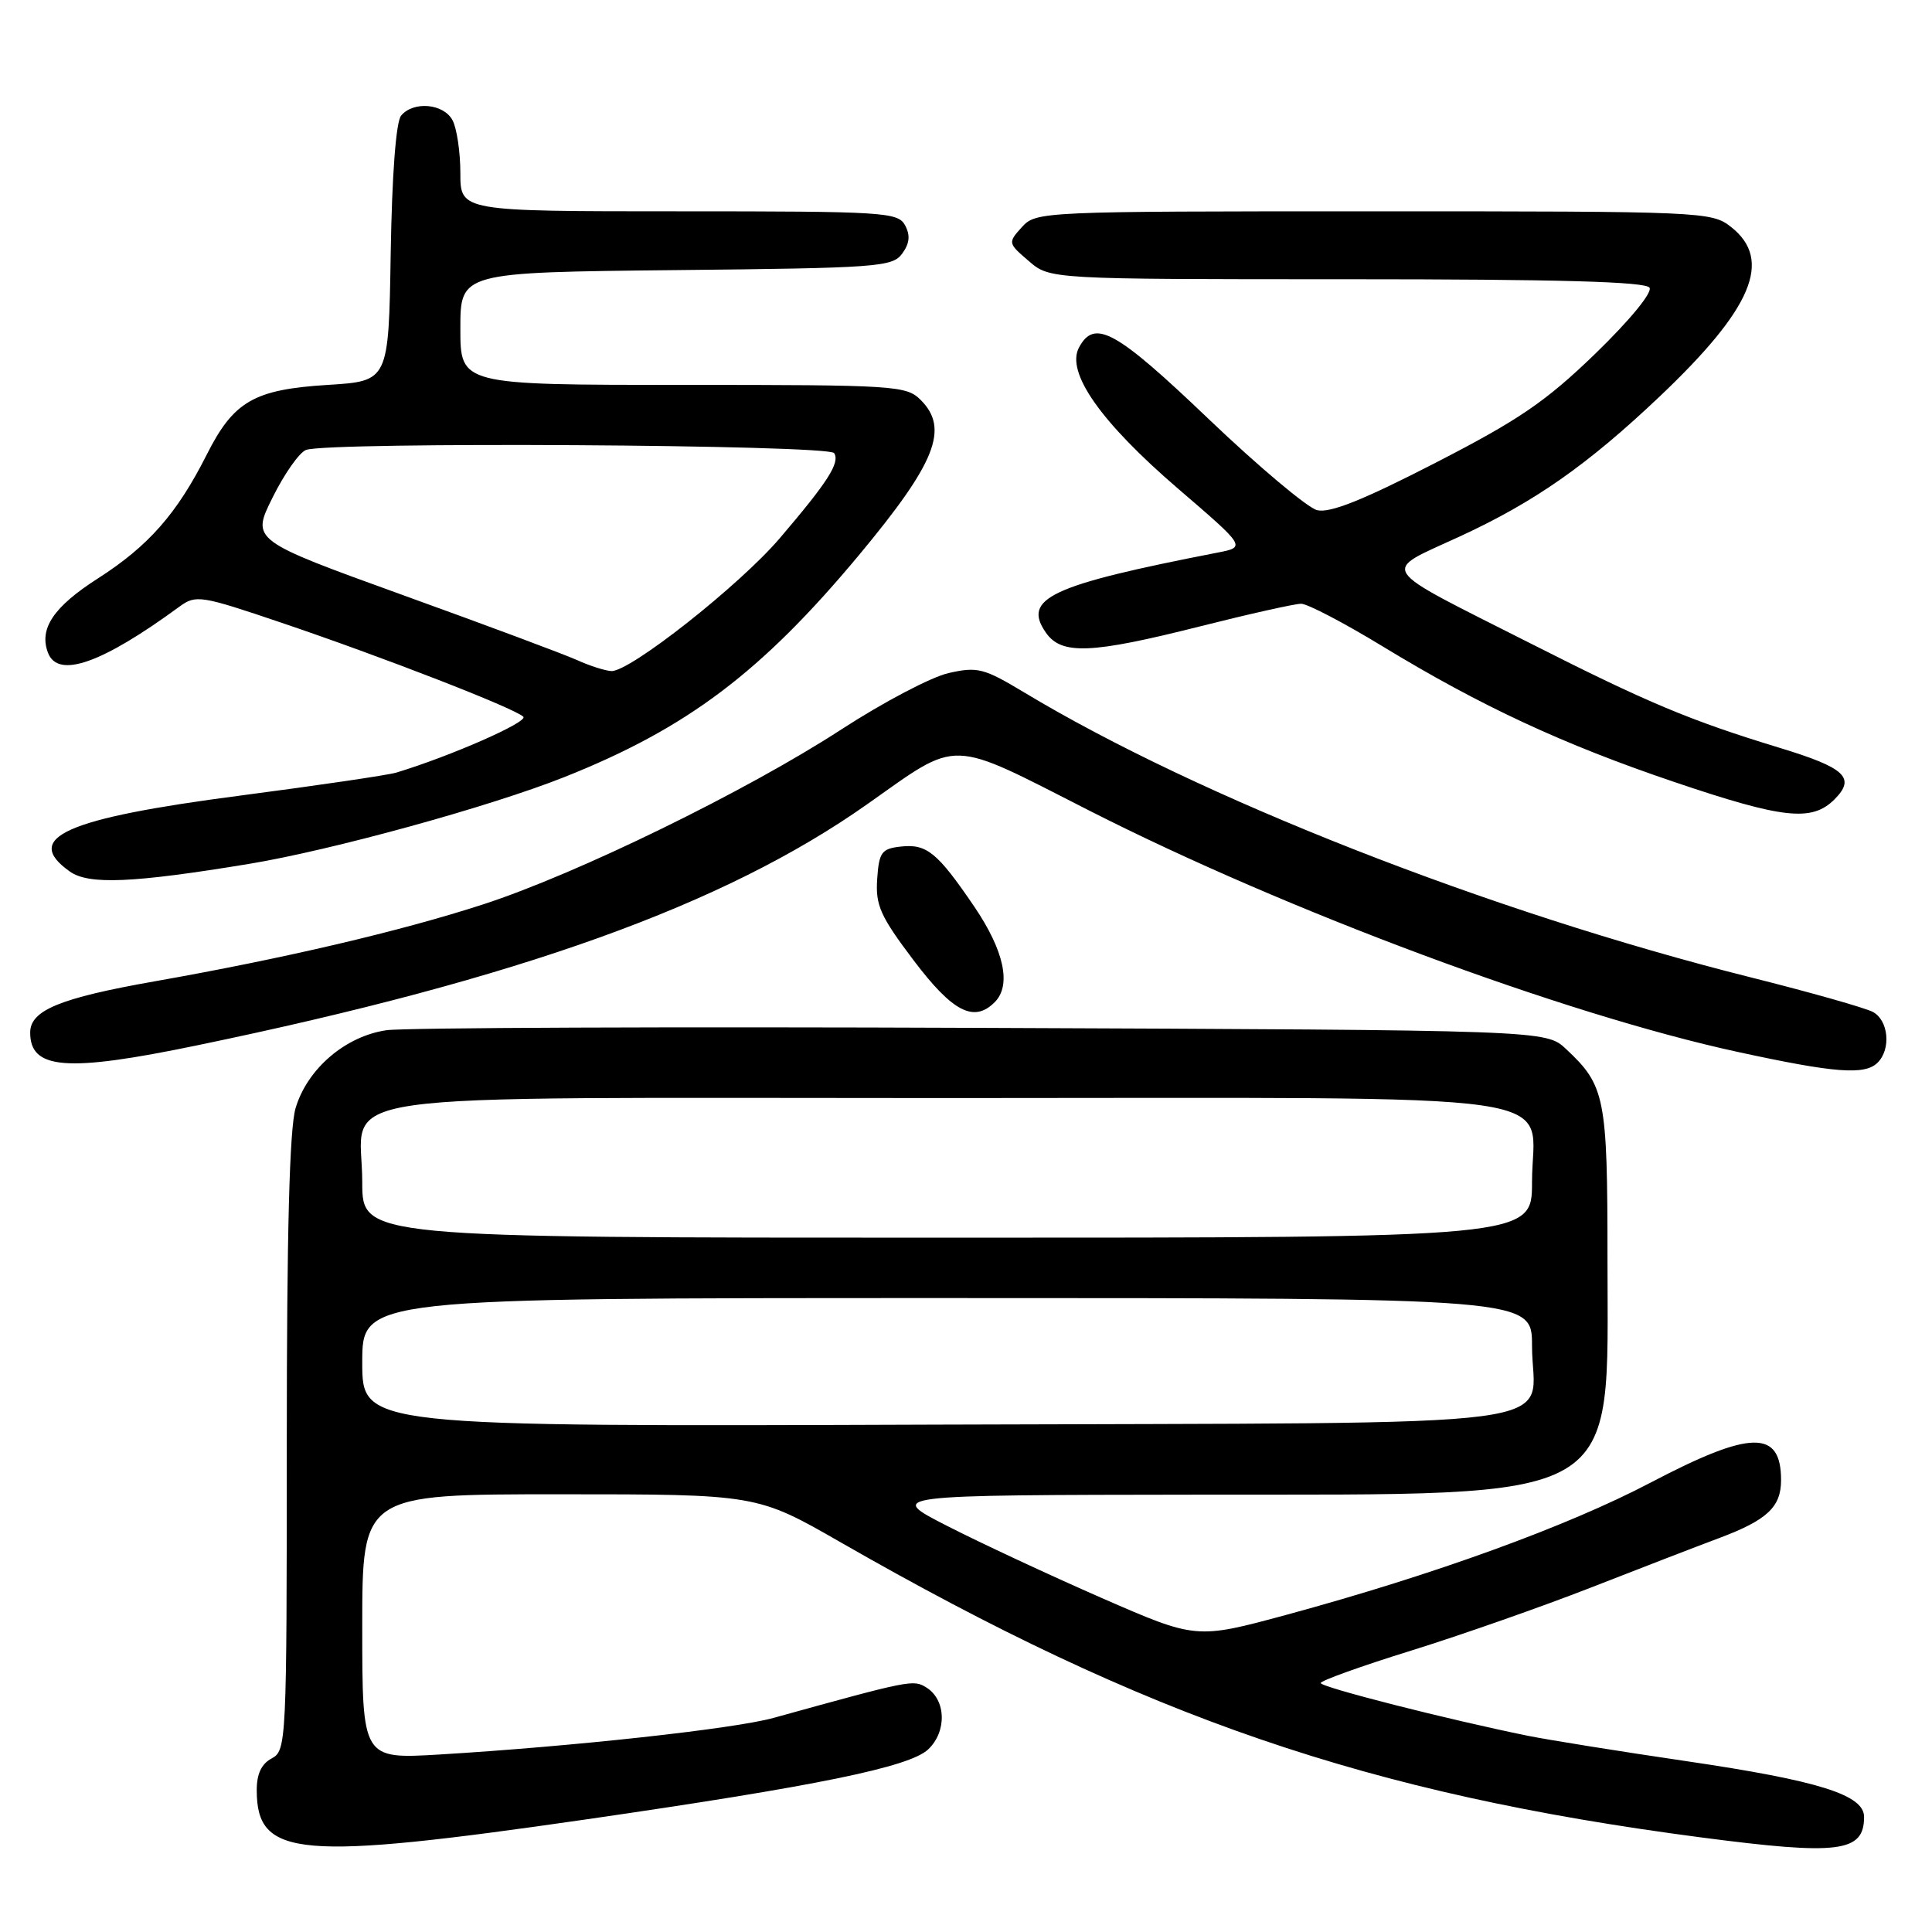<?xml version="1.0" encoding="UTF-8" standalone="no"?>
<!DOCTYPE svg PUBLIC "-//W3C//DTD SVG 1.1//EN" "http://www.w3.org/Graphics/SVG/1.1/DTD/svg11.dtd" >
<svg xmlns="http://www.w3.org/2000/svg" xmlns:xlink="http://www.w3.org/1999/xlink" version="1.1" viewBox="0 0 256 256">
 <g >
 <path fill="currentColor"
d=" M 77.73 241.07 C 108.22 236.66 120.46 234.15 122.97 231.82 C 125.48 229.47 125.38 225.25 122.76 223.61 C 121.03 222.53 120.74 222.58 102.50 227.63 C 97.29 229.08 75.87 231.42 58.25 232.48 C 48.00 233.09 48.00 233.09 48.00 215.55 C 48.00 198.00 48.00 198.00 74.15 198.00 C 100.29 198.00 100.29 198.00 111.40 204.37 C 151.96 227.64 181.19 237.67 225.35 243.46 C 243.66 245.86 247.00 245.44 247.00 240.75 C 247.00 237.83 241.01 235.95 223.50 233.37 C 214.70 232.08 205.25 230.56 202.50 230.01 C 191.90 227.86 175.00 223.56 175.00 223.01 C 175.00 222.70 180.41 220.75 187.03 218.70 C 193.64 216.64 204.33 212.89 210.78 210.37 C 217.22 207.85 224.86 204.90 227.75 203.82 C 234.14 201.43 236.00 199.70 236.00 196.13 C 236.00 189.41 232.01 189.48 218.74 196.44 C 207.66 202.26 189.98 208.67 170.50 213.96 C 158.50 217.21 158.50 217.21 146.00 211.75 C 139.12 208.74 129.90 204.44 125.50 202.19 C 117.50 198.10 117.50 198.10 159.04 198.05 C 215.84 197.98 213.00 199.64 213.00 166.70 C 213.00 145.39 212.69 143.84 207.51 139.00 C 204.84 136.50 204.84 136.50 130.17 136.20 C 89.10 136.03 53.57 136.17 51.21 136.51 C 45.77 137.30 40.73 141.61 39.17 146.82 C 38.36 149.53 38.00 163.17 38.00 191.33 C 38.00 230.91 37.95 231.96 36.00 233.00 C 34.63 233.73 34.00 235.08 34.02 237.29 C 34.06 246.11 39.58 246.58 77.73 241.07 Z  M 248.80 140.80 C 250.60 139.00 250.24 135.20 248.17 134.09 C 247.16 133.55 239.85 131.48 231.92 129.49 C 197.36 120.81 158.88 105.71 135.66 91.72 C 130.37 88.54 129.52 88.32 125.71 89.18 C 123.42 89.69 117.03 93.05 111.52 96.63 C 98.93 104.82 76.43 115.81 64.00 119.84 C 53.07 123.39 37.70 126.99 20.50 130.03 C 7.92 132.25 4.00 133.87 4.00 136.82 C 4.00 141.73 8.83 142.10 26.09 138.52 C 68.85 129.66 95.98 119.91 114.87 106.59 C 127.27 97.85 125.46 97.80 144.40 107.44 C 170.51 120.71 207.29 134.40 230.23 139.38 C 243.16 142.19 247.11 142.49 248.80 140.80 Z  M 131.80 132.80 C 134.04 130.56 133.07 126.00 129.11 120.15 C 124.19 112.92 122.79 111.78 119.31 112.18 C 116.81 112.46 116.47 112.94 116.23 116.50 C 116.00 119.96 116.65 121.41 121.06 127.25 C 126.23 134.09 129.05 135.55 131.80 132.80 Z  M 33.00 114.47 C 43.96 112.66 64.95 106.88 74.80 102.96 C 91.05 96.49 100.89 89.07 113.82 73.55 C 124.00 61.32 125.80 56.80 122.00 53.00 C 120.09 51.09 118.67 51.00 90.50 51.00 C 61.00 51.00 61.00 51.00 61.00 43.54 C 61.00 36.09 61.00 36.09 89.58 35.79 C 116.26 35.52 118.26 35.37 119.54 33.61 C 120.53 32.26 120.64 31.19 119.93 29.86 C 118.99 28.11 117.19 28.00 89.96 28.00 C 61.00 28.00 61.00 28.00 61.00 22.93 C 61.00 20.15 60.53 17.00 59.96 15.93 C 58.78 13.72 54.78 13.36 53.15 15.32 C 52.47 16.14 51.94 23.16 51.77 33.57 C 51.50 50.50 51.50 50.50 43.45 51.00 C 33.65 51.61 30.96 53.16 27.38 60.27 C 23.44 68.07 19.69 72.34 12.98 76.64 C 7.09 80.41 5.14 83.31 6.36 86.50 C 7.69 89.96 13.48 87.93 23.78 80.38 C 25.96 78.79 26.59 78.89 37.28 82.51 C 50.76 87.07 68.18 93.84 69.34 94.97 C 70.05 95.65 59.70 100.20 52.49 102.38 C 51.38 102.71 42.09 104.08 31.83 105.42 C 8.65 108.44 2.92 110.99 9.25 115.48 C 11.75 117.26 17.57 117.01 33.00 114.47 Z  M 243.07 105.93 C 245.94 103.06 244.53 101.74 235.74 99.07 C 223.96 95.48 218.30 93.11 202.85 85.28 C 182.10 74.78 182.88 75.96 193.46 71.07 C 203.36 66.50 210.34 61.61 219.89 52.56 C 232.22 40.87 234.93 34.45 229.37 30.07 C 226.79 28.05 225.74 28.00 182.02 28.00 C 137.91 28.00 137.28 28.03 135.41 30.09 C 133.54 32.16 133.55 32.22 136.32 34.59 C 139.11 37.00 139.11 37.00 178.50 37.00 C 206.45 37.00 218.08 37.32 218.57 38.12 C 218.97 38.77 215.94 42.45 211.38 46.87 C 204.80 53.23 201.27 55.64 190.18 61.34 C 180.58 66.28 176.21 68.02 174.52 67.60 C 173.24 67.27 166.76 61.83 160.13 55.50 C 147.83 43.76 145.03 42.21 142.97 46.05 C 141.21 49.34 145.85 55.94 156.10 64.75 C 165.11 72.49 165.11 72.49 161.30 73.23 C 139.16 77.54 135.41 79.29 138.60 83.85 C 140.67 86.80 144.59 86.64 159.00 83.00 C 165.54 81.35 171.57 80.00 172.41 80.00 C 173.24 80.00 178.11 82.54 183.21 85.65 C 196.23 93.57 207.07 98.61 221.80 103.60 C 236.27 108.50 240.08 108.92 243.07 105.93 Z  M 48.00 180.52 C 48.00 172.00 48.00 172.00 125.50 172.00 C 203.00 172.00 203.00 172.00 203.00 178.31 C 203.00 189.58 211.44 188.46 124.08 188.77 C 48.00 189.04 48.00 189.04 48.00 180.52 Z  M 48.00 156.65 C 48.00 144.36 40.08 145.50 125.50 145.50 C 210.92 145.50 203.00 144.36 203.00 156.65 C 203.00 164.00 203.00 164.00 125.50 164.00 C 48.00 164.00 48.00 164.00 48.00 156.65 Z  M 76.50 87.48 C 74.85 86.73 64.46 82.85 53.40 78.86 C 33.30 71.59 33.30 71.59 36.12 65.92 C 37.67 62.79 39.66 59.96 40.55 59.62 C 43.45 58.51 109.83 58.91 110.53 60.04 C 111.32 61.32 109.72 63.82 103.33 71.31 C 98.00 77.56 83.43 89.05 81.00 88.92 C 80.17 88.87 78.15 88.23 76.50 87.48 Z "/>
</g>
</svg>